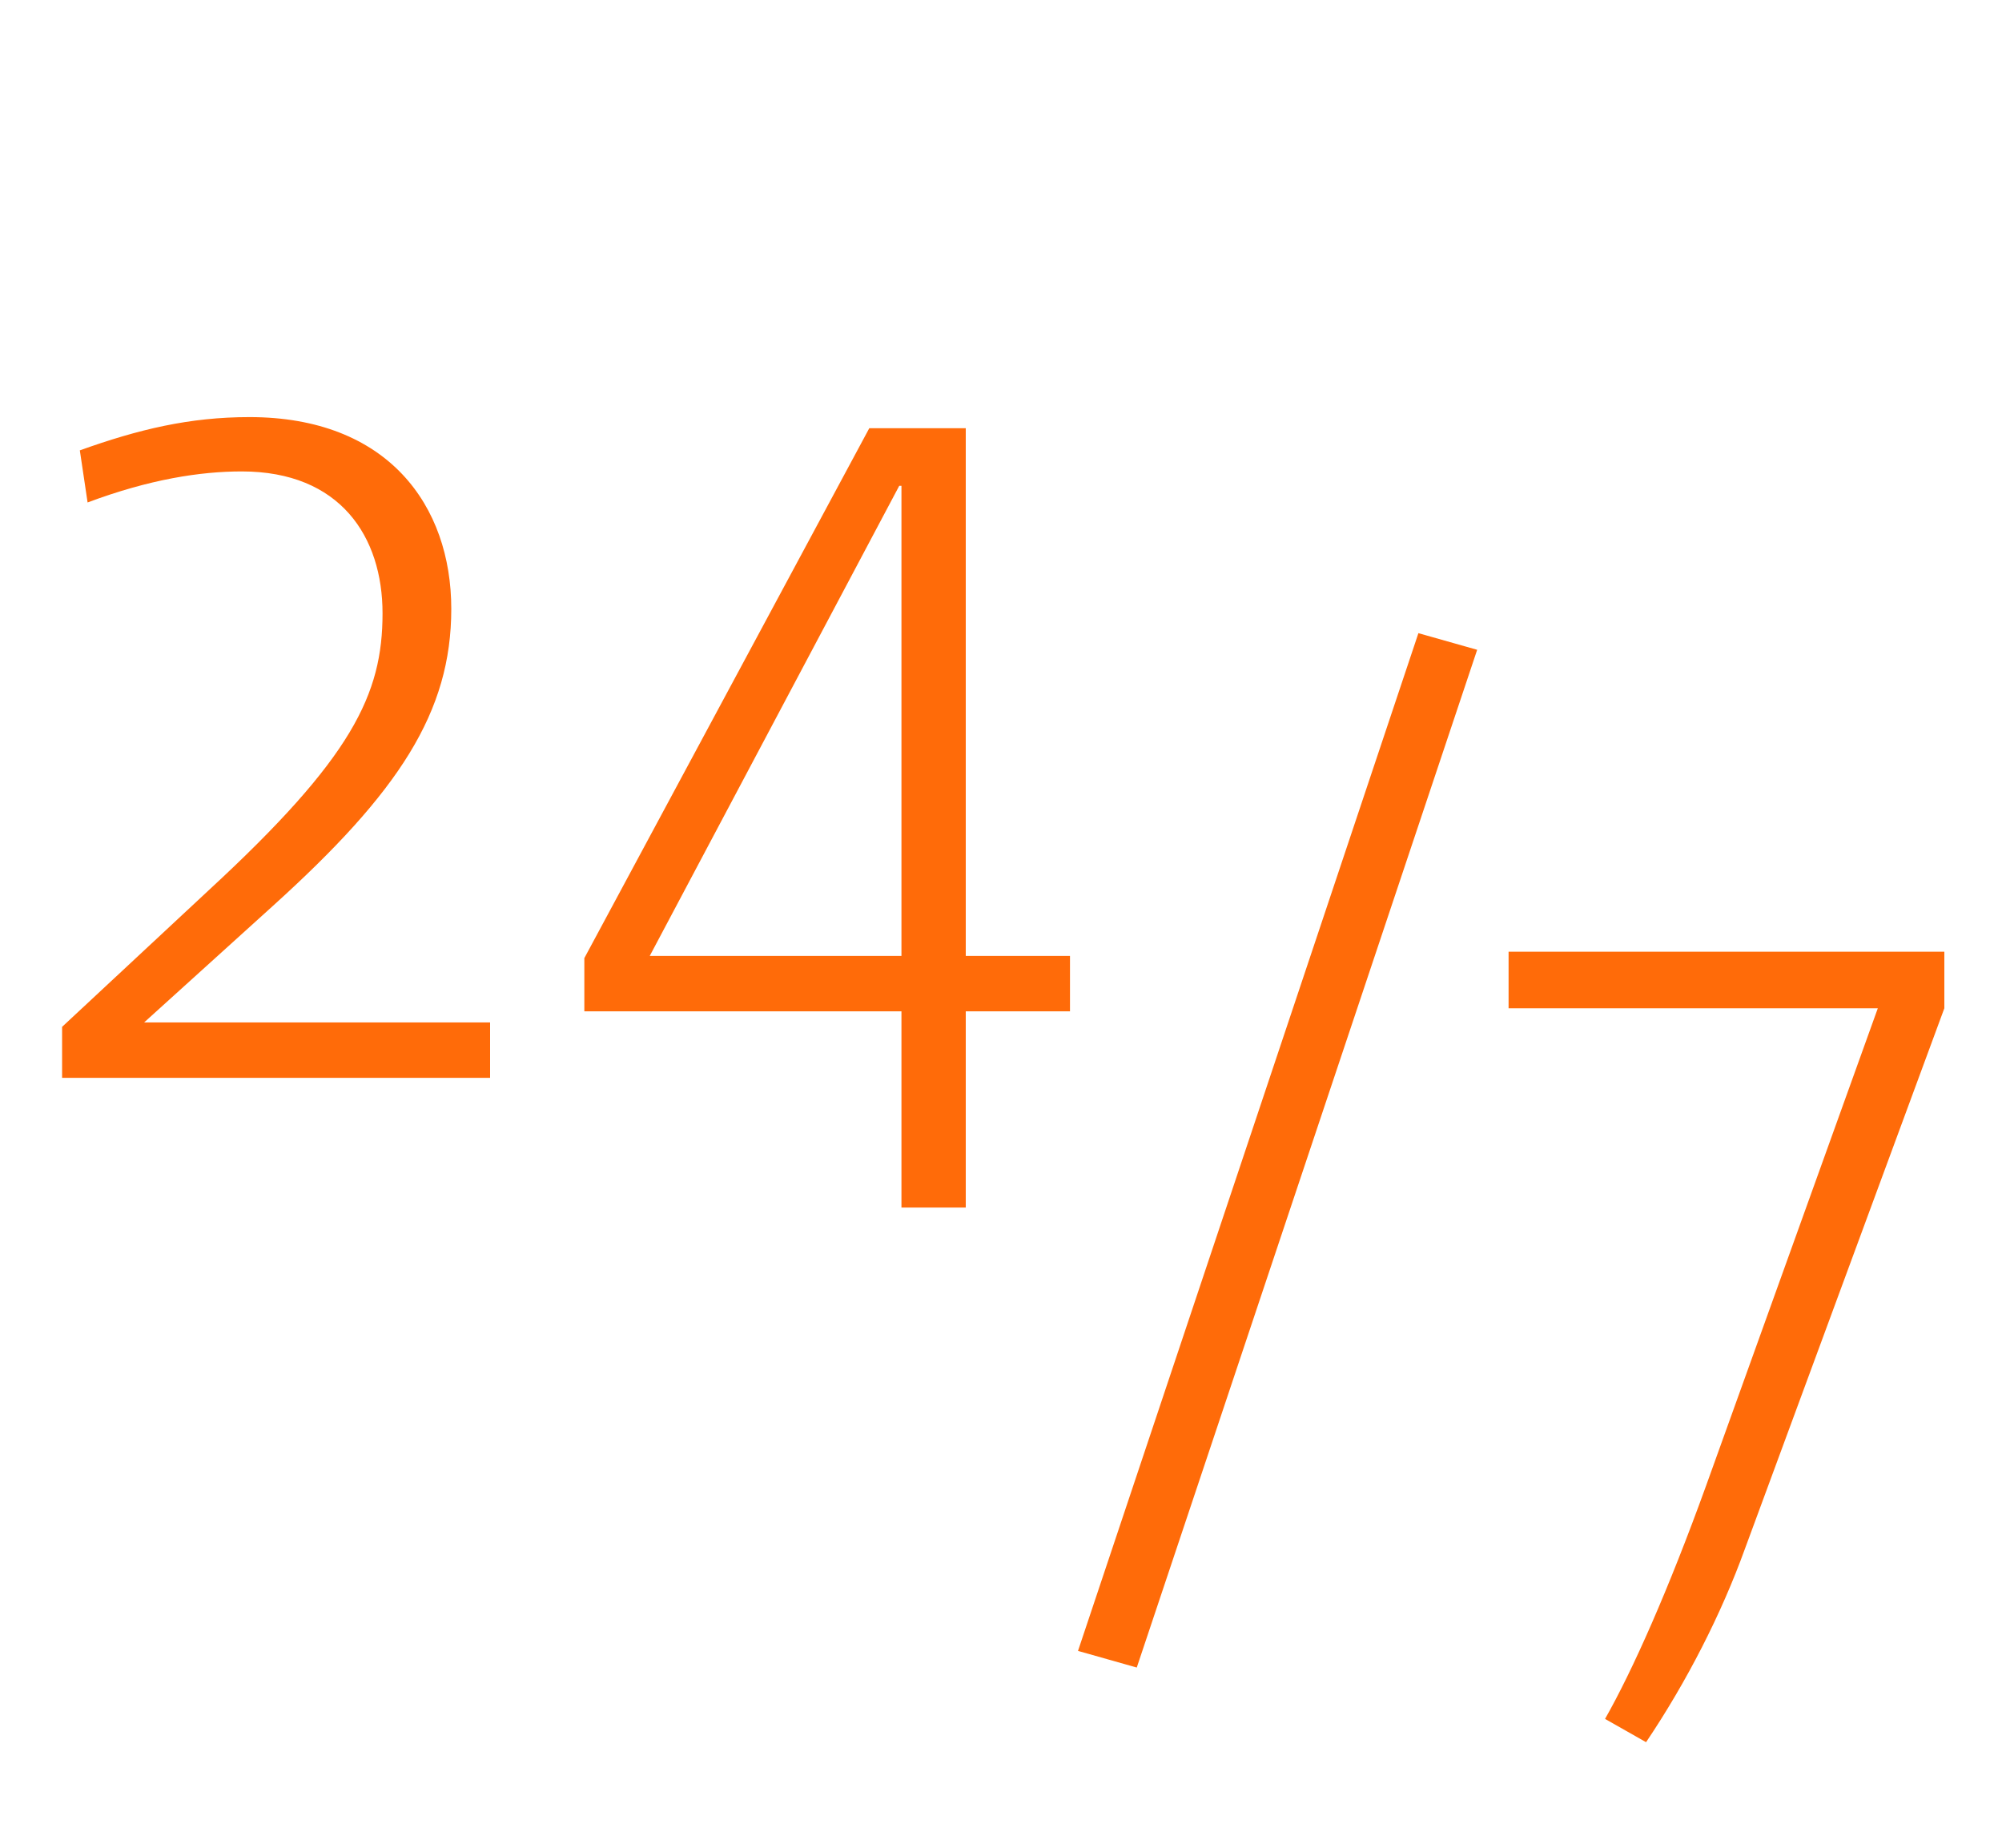 <svg width="65" height="60" viewBox="0 0 65 60" fill="none" xmlns="http://www.w3.org/2000/svg"><path d="M15.912 35v-1.8H4.68l4.176-3.78c4.104-3.708 5.796-6.3 5.796-9.648S12.6 13.544 8.1 13.544c-1.944 0-3.6.396-5.508 1.08l.252 1.692c2.016-.756 3.672-1.008 5.004-1.008 3.204 0 4.572 2.124 4.572 4.608 0 2.628-.972 4.68-5.652 9l-4.752 4.428V35h13.896zm15.444 4.212V32.84h3.384v-1.8h-3.384V13.904h-3.132l-9.252 17.208v1.728h10.296v6.372h2.088zm-2.088-8.172h-8.172l8.1-15.264h.072V31.04zm7.64 23.108L47.96 21.1l-1.908-.54L35 53.608l1.908.54zm16.536 2.424c1.332-1.98 2.448-4.176 3.204-6.264l6.48-17.568v-1.836H48.98v1.836h11.988l-5.58 15.516c-1.224 3.384-2.376 5.976-3.276 7.56l1.332.756z" fill="#ff6b09"/></svg>
